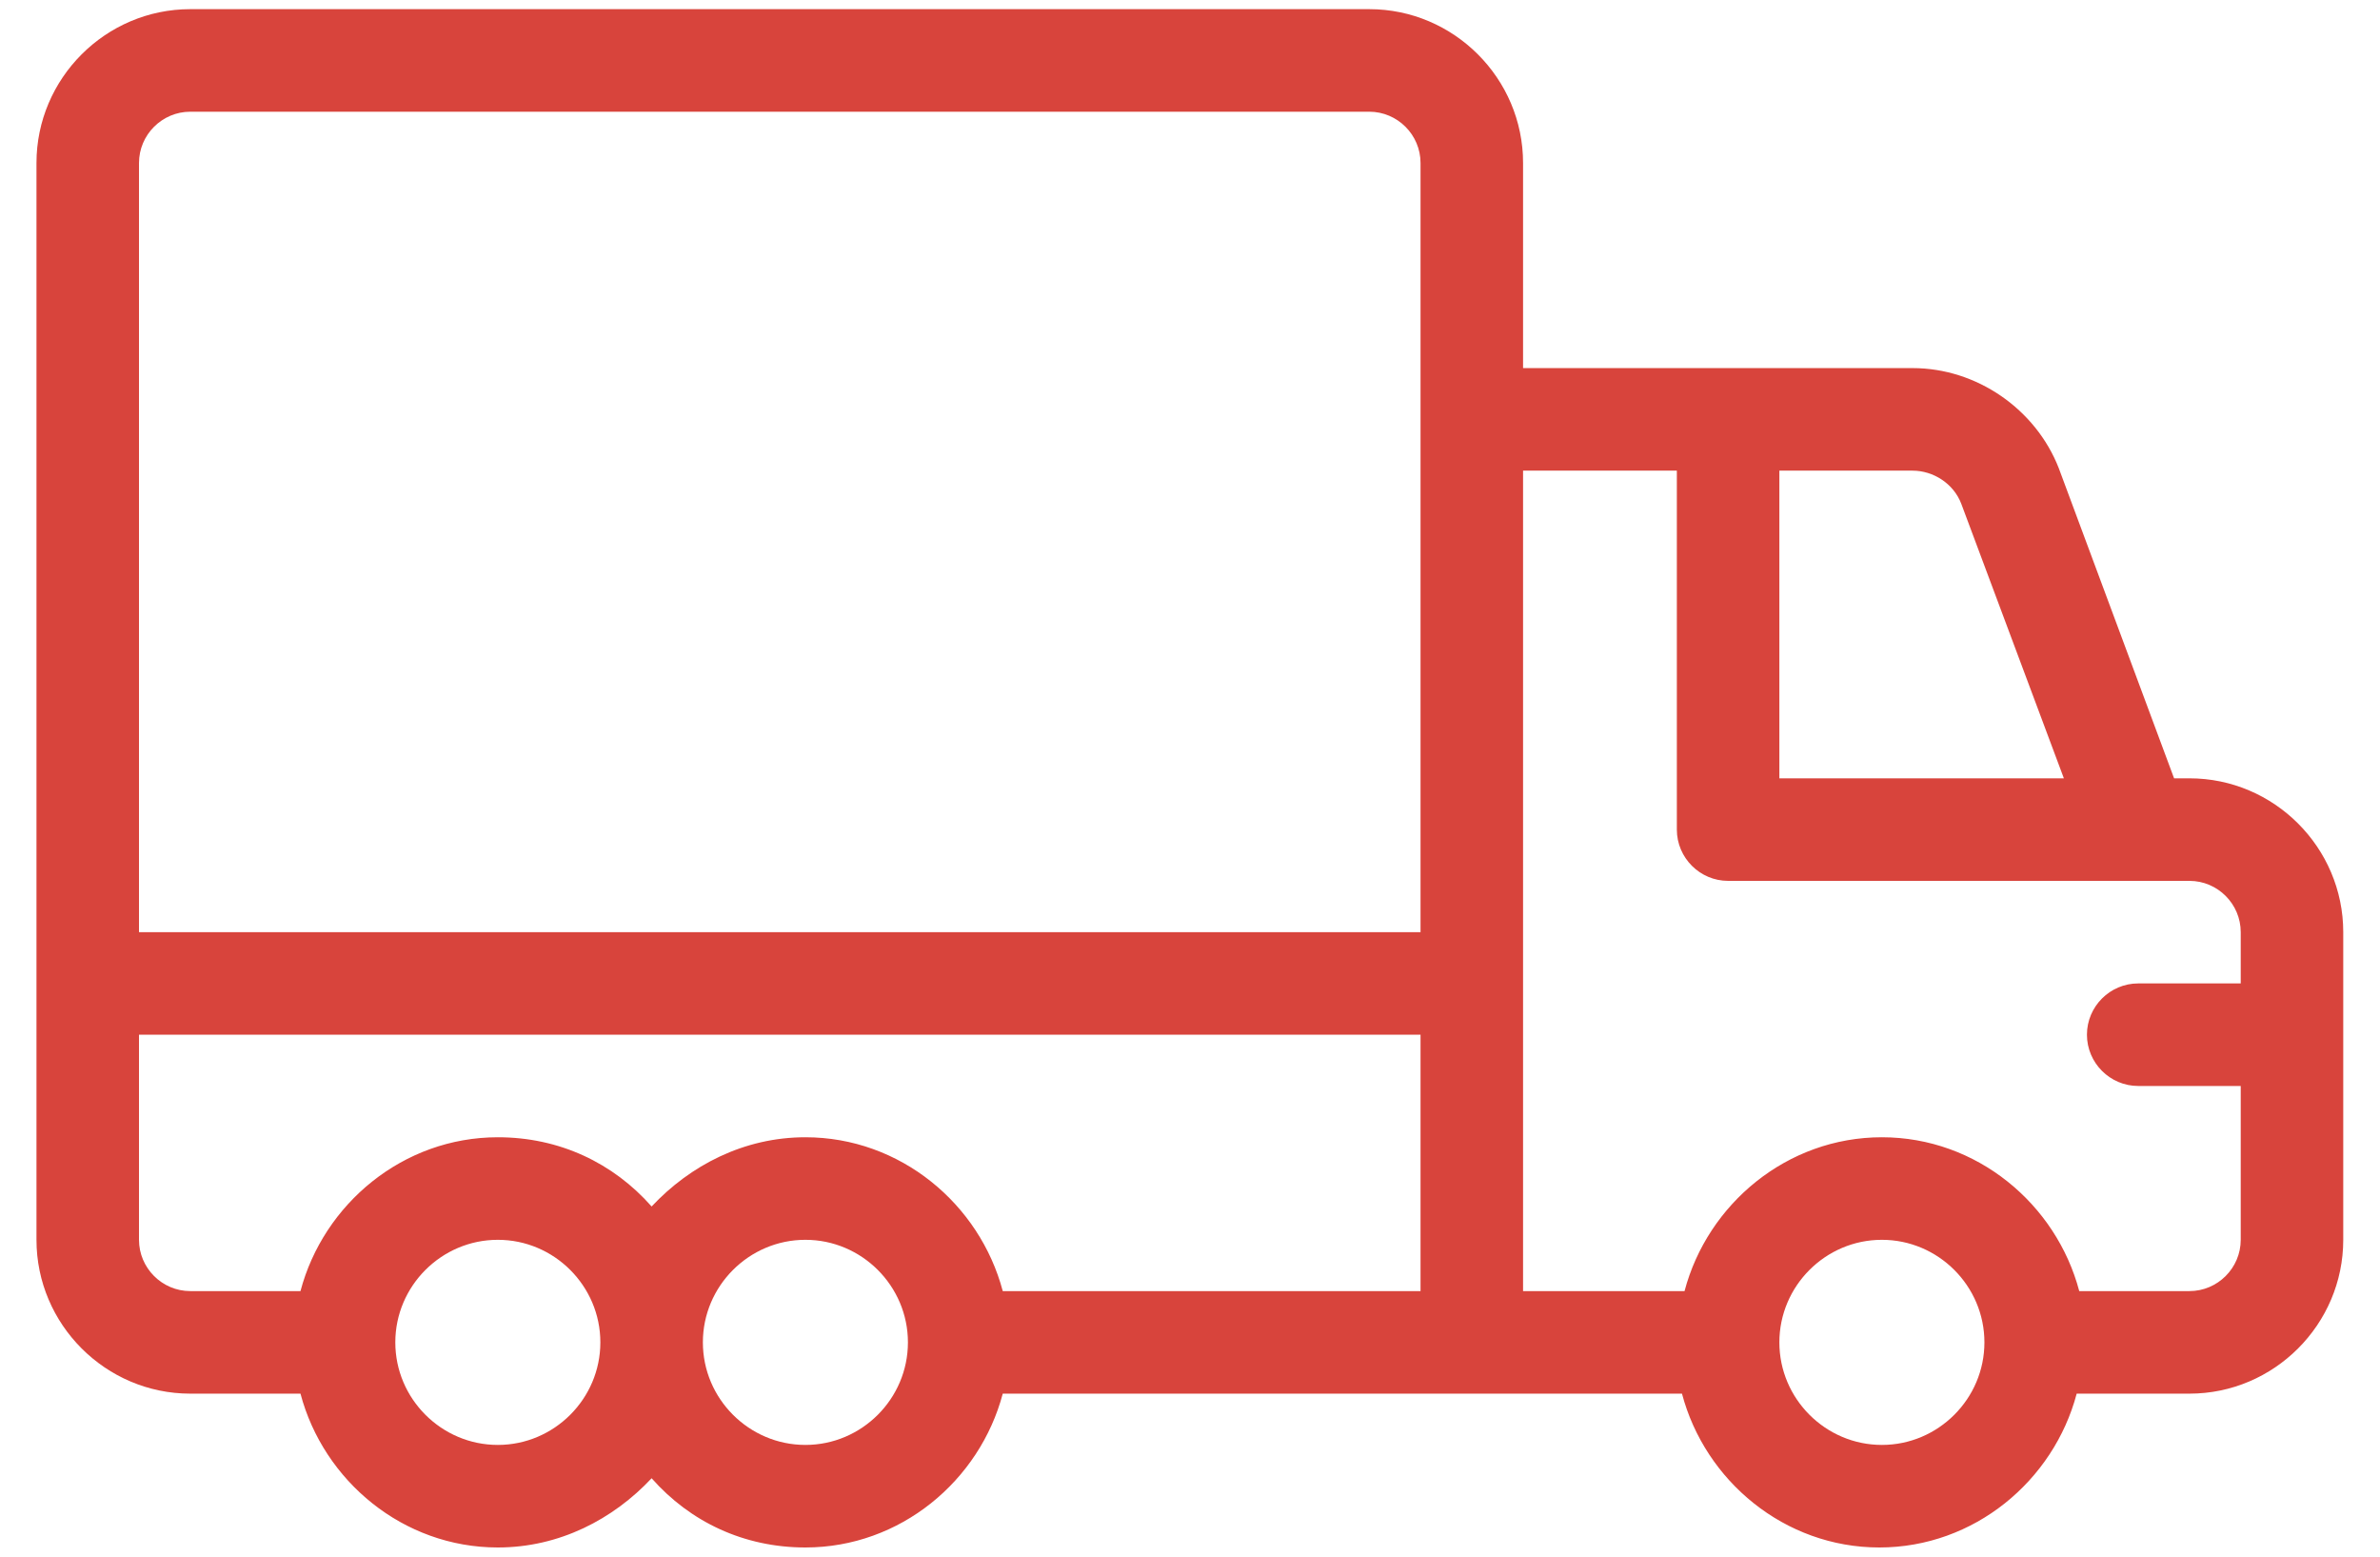<svg width="52" height="34" viewBox="0 0 52 34" fill="none" xmlns="http://www.w3.org/2000/svg">
<path d="M47.837 17H47.501L44.981 10.224C44.477 8.936 43.189 8.04 41.789 8.04H33.277V3.56C33.277 1.712 31.765 0.2 29.917 0.2H4.157C2.309 0.2 0.797 1.712 0.797 3.56V27.08C0.797 28.928 2.309 30.44 4.157 30.44H6.565C7.069 32.344 8.805 33.8 10.877 33.8C12.221 33.8 13.397 33.184 14.237 32.288C15.077 33.24 16.253 33.8 17.597 33.8C19.669 33.8 21.405 32.344 21.909 30.44H36.749C37.253 32.344 38.989 33.8 41.061 33.8C43.133 33.8 44.869 32.344 45.373 30.44H47.837C49.685 30.44 51.197 28.928 51.197 27.08V20.36C51.197 18.512 49.685 17 47.837 17ZM10.877 31.56C9.645 31.56 8.637 30.552 8.637 29.32C8.637 28.088 9.645 27.08 10.877 27.08C12.109 27.08 13.117 28.088 13.117 29.32C13.117 30.552 12.109 31.56 10.877 31.56ZM17.597 31.56C16.365 31.56 15.357 30.552 15.357 29.32C15.357 28.088 16.365 27.08 17.597 27.08C18.829 27.08 19.837 28.088 19.837 29.32C19.837 30.552 18.829 31.56 17.597 31.56ZM31.037 28.2H21.909C21.405 26.296 19.669 24.84 17.597 24.84C16.253 24.84 15.077 25.456 14.237 26.352C13.397 25.4 12.221 24.84 10.877 24.84C8.805 24.84 7.069 26.296 6.565 28.2H4.157C3.541 28.2 3.037 27.696 3.037 27.08V22.6H31.037V28.2ZM31.037 20.36H3.037V3.56C3.037 2.944 3.541 2.44 4.157 2.44H29.917C30.533 2.44 31.037 2.944 31.037 3.56V20.36ZM38.877 10.28H41.789C42.237 10.28 42.685 10.56 42.853 11.008L45.093 17H38.877V10.28ZM41.117 31.56C39.885 31.56 38.877 30.552 38.877 29.32C38.877 28.088 39.885 27.08 41.117 27.08C42.349 27.08 43.357 28.088 43.357 29.32C43.357 30.552 42.349 31.56 41.117 31.56ZM48.957 21.48H46.717C46.101 21.48 45.597 21.984 45.597 22.6C45.597 23.216 46.101 23.72 46.717 23.72H48.957V27.08C48.957 27.696 48.453 28.2 47.837 28.2H45.429C44.925 26.296 43.189 24.84 41.117 24.84C39.045 24.84 37.309 26.296 36.805 28.2H33.277V10.28H36.637V18.12C36.637 18.736 37.141 19.24 37.757 19.24H46.717H47.837C48.453 19.24 48.957 19.744 48.957 20.36V21.48Z" fill="#D8443C"/>
</svg>
